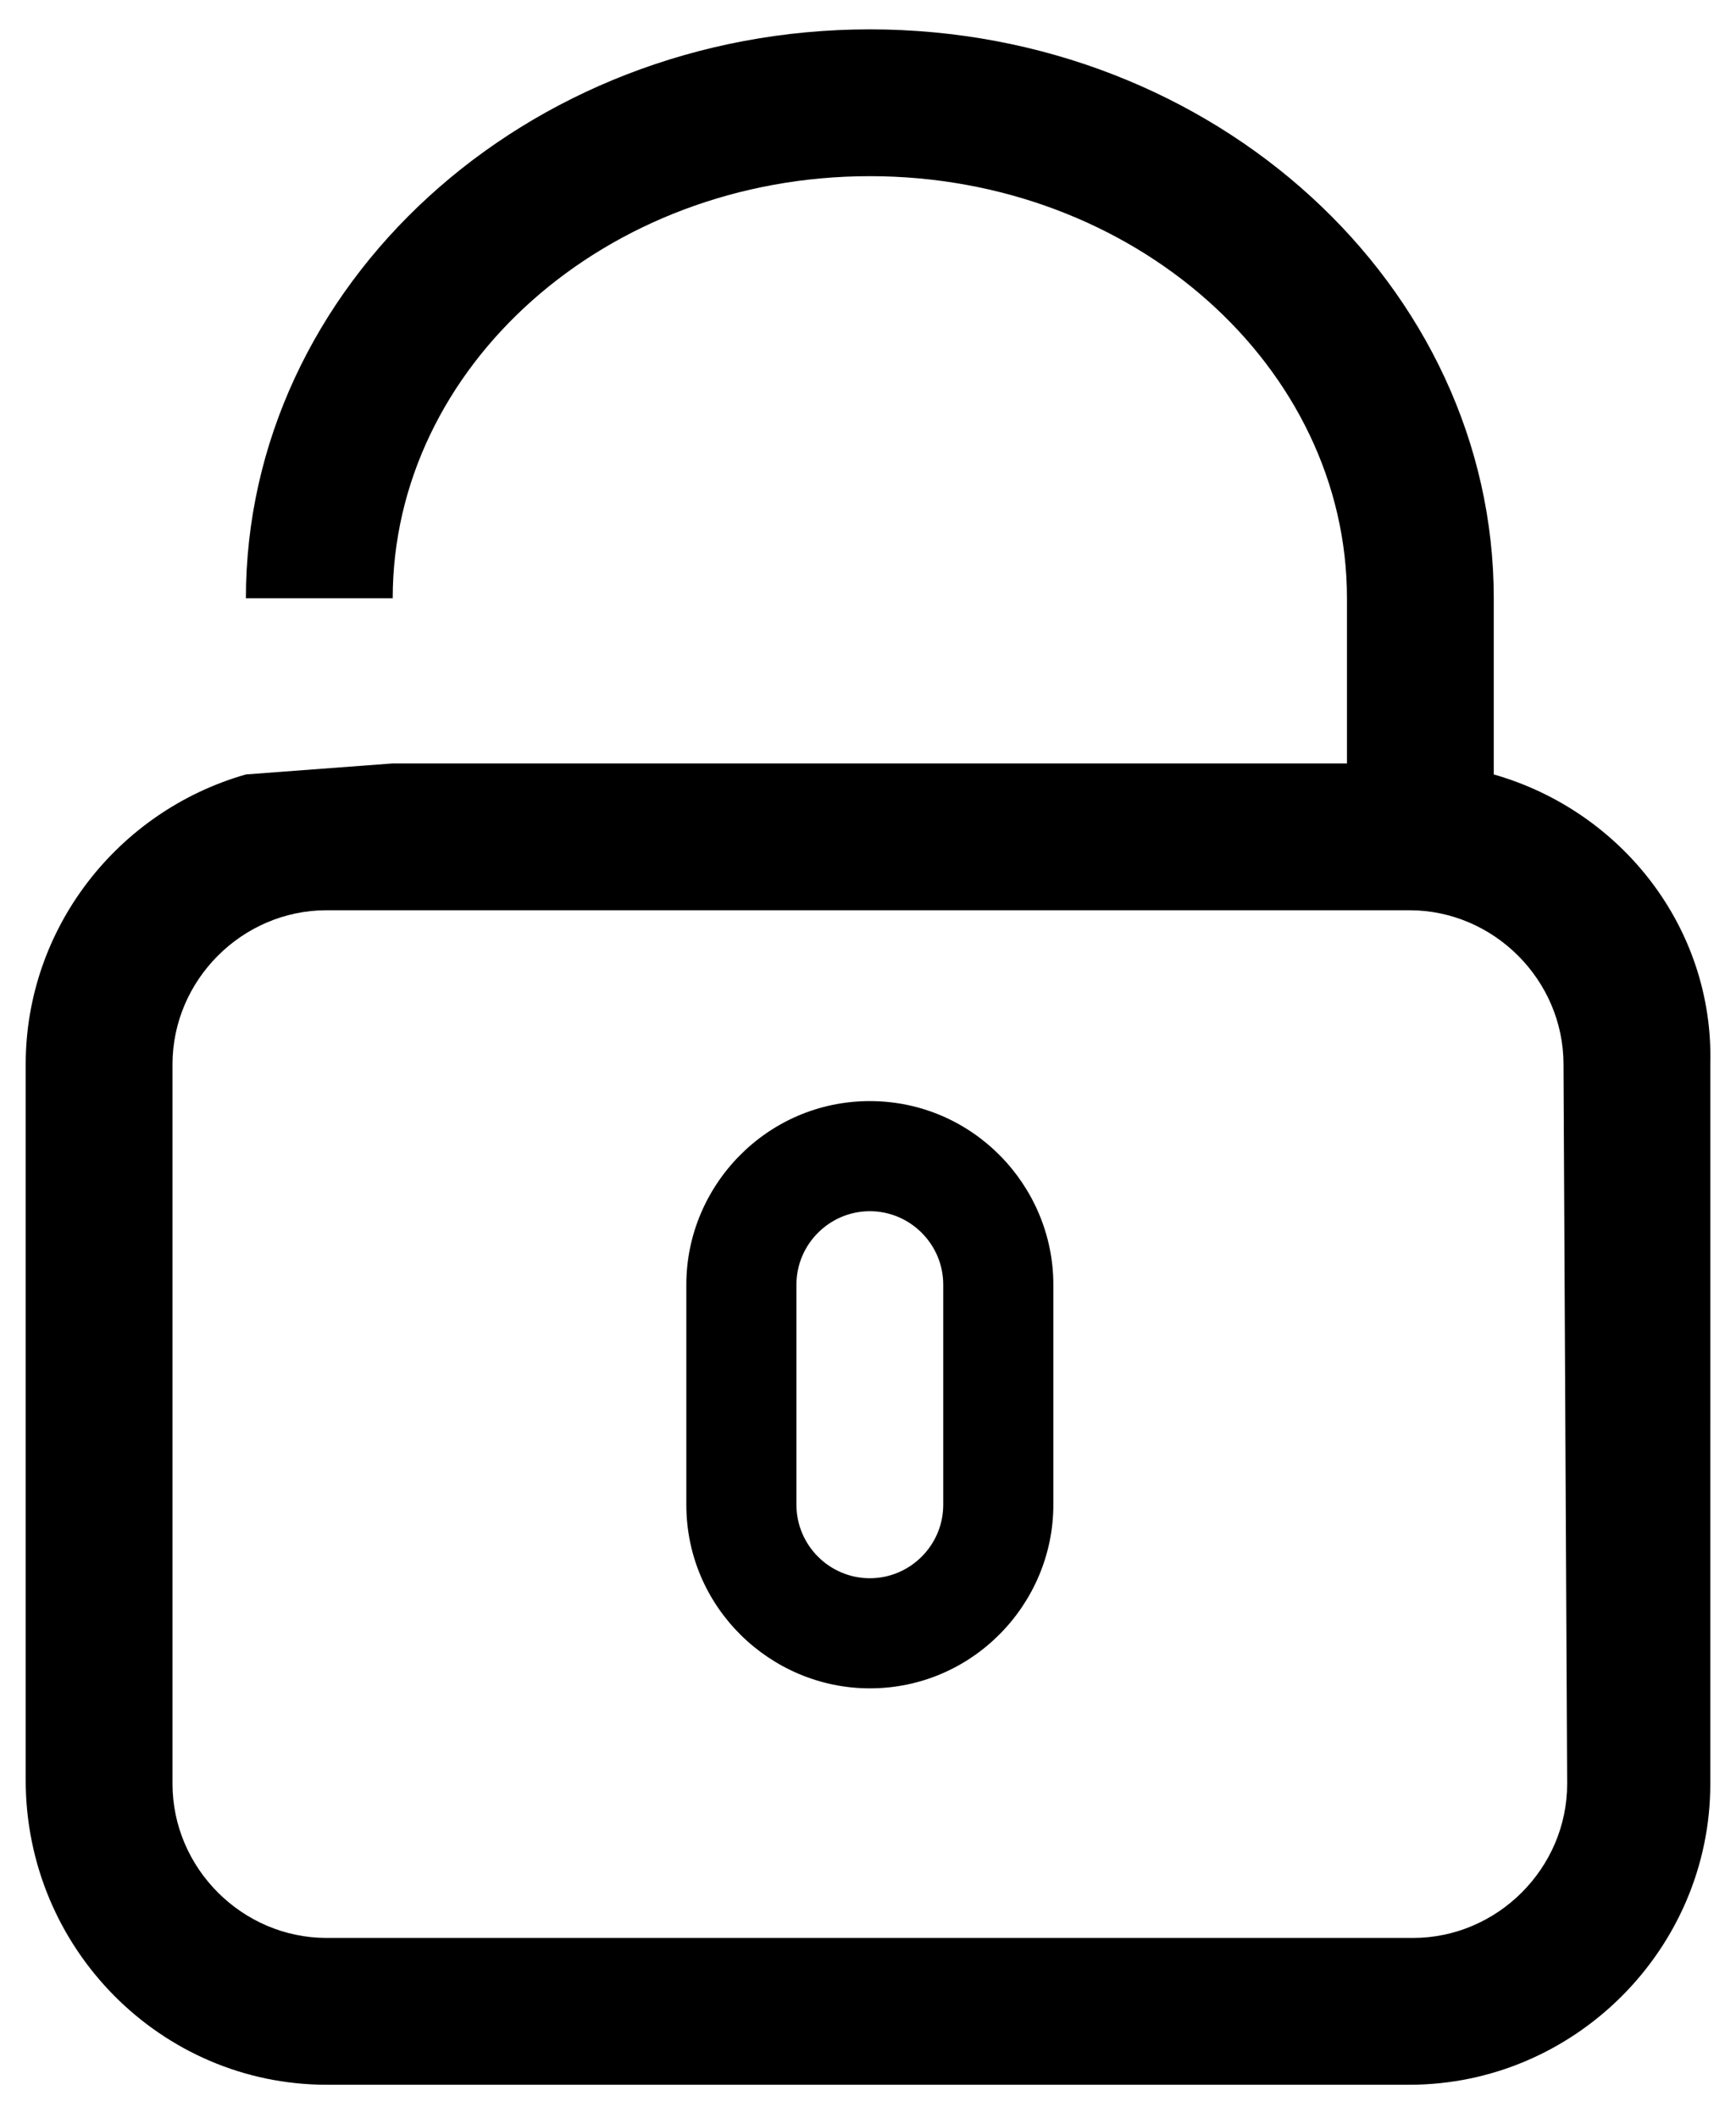 <svg xmlns="http://www.w3.org/2000/svg" viewBox="0 0 47.3 57.7"><path d="M6.7 21.1c-3.5 1-6 4.2-6 7.9v19.5c0 4.6 3.7 8.3 8.2 8.3h29.5c4.5 0 8.2-3.7 8.2-8.2V29c.1-3.7-2.4-6.9-5.9-7.9v-4.8c0-8.5-7.6-15.5-17-15.5s-17 7-17 15.5h4c0-6.3 5.8-11.5 13-11.5s13 5.2 13 11.5v4.5h-26m27.8 32H8.9c-2.3 0-4.2-1.9-4.2-4.2V29c0-2.3 1.9-4.2 4.2-4.2h29.5c2.3 0 4.2 1.9 4.2 4.2l.1 19.6c0 2.3-1.9 4.2-4.2 4.2z"/><path d="M23.7 30c-2.8 0-5 2.3-5 5v6c0 2.8 2.3 5 5 5 2.8 0 5-2.3 5-5v-6c0-2.7-2.2-5-5-5zm2 11c0 1.1-.9 2-2 2s-2-.9-2-2v-6c0-1.1.9-2 2-2s2 .9 2 2v6z"/></svg>